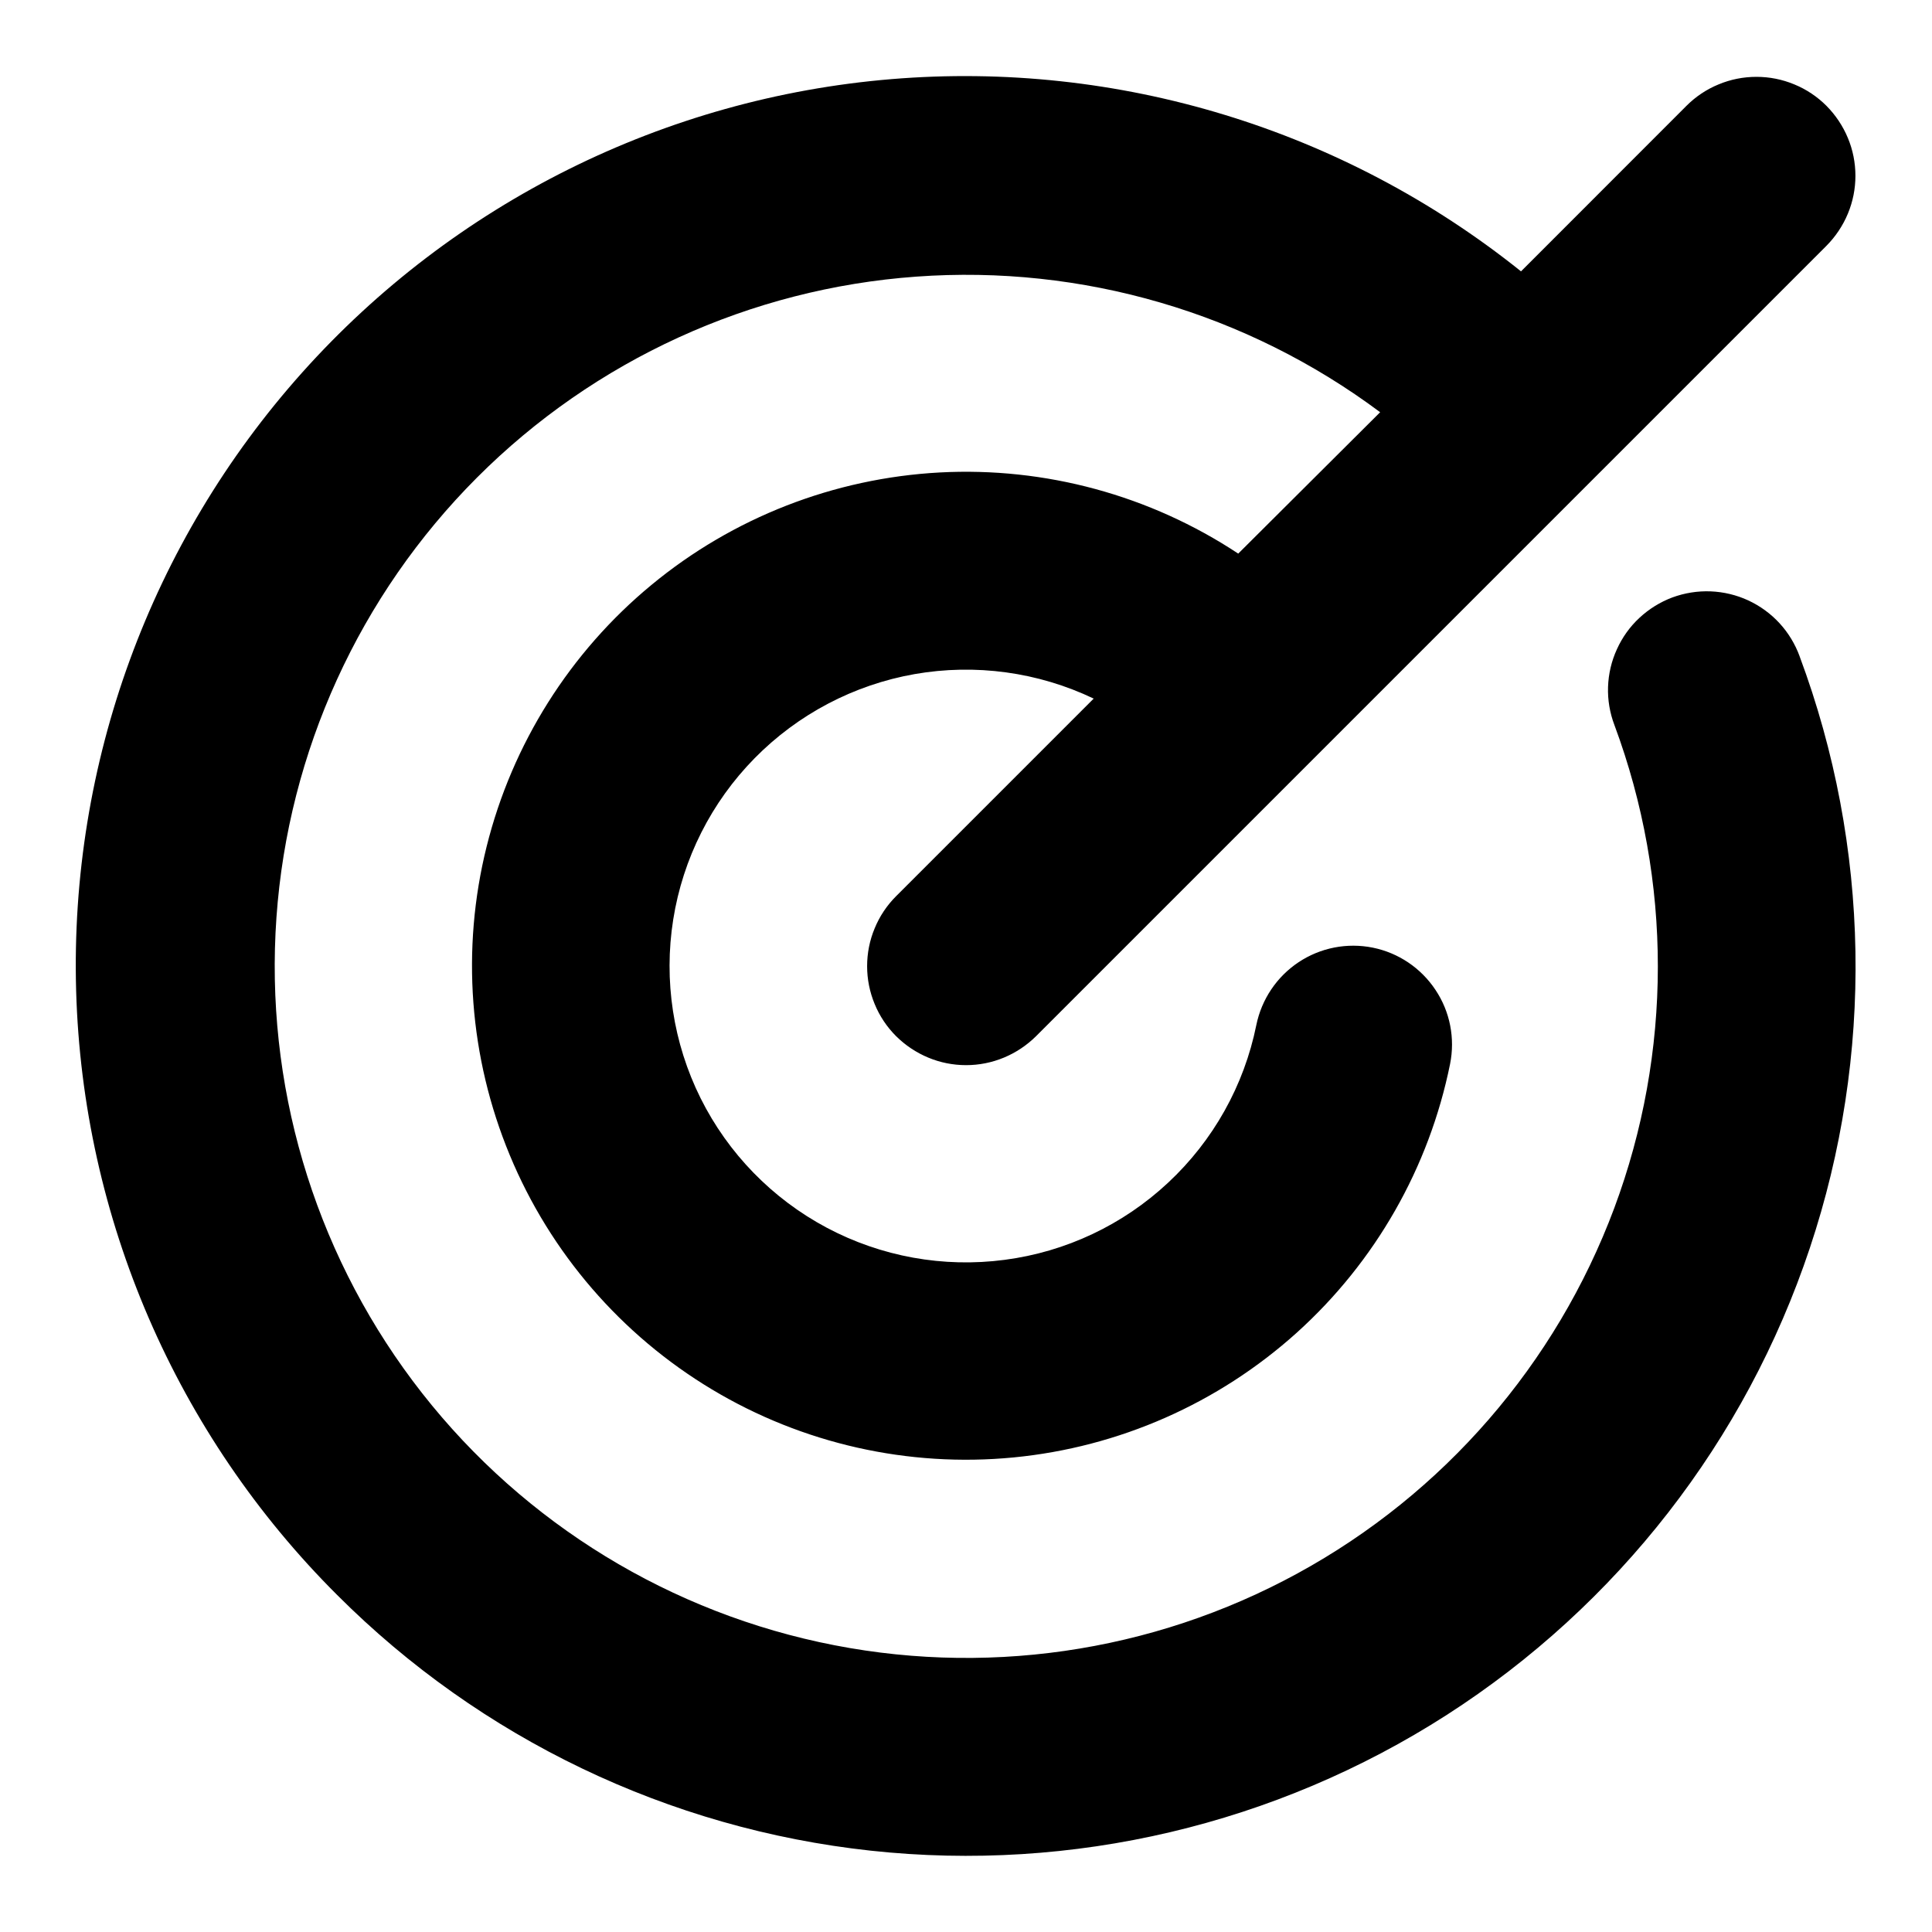 <svg width="22" height="22" viewBox="0 0 22 22" fill="none" xmlns="http://www.w3.org/2000/svg">
<path d="M20.493 7.475C21.3 9.641 21.341 12.018 20.609 14.211C19.878 16.404 18.418 18.28 16.473 19.529C14.528 20.777 12.214 21.323 9.916 21.074C7.618 20.825 5.474 19.798 3.84 18.163C2.005 16.334 0.941 13.871 0.867 11.282C0.793 8.692 1.714 6.173 3.441 4.242C5.168 2.311 7.569 1.115 10.151 0.901C12.732 0.687 15.298 1.47 17.32 3.09L19.204 1.205C19.309 1.1 19.433 1.017 19.57 0.961C19.706 0.904 19.853 0.875 20.001 0.875C20.149 0.875 20.295 0.904 20.432 0.961C20.569 1.017 20.693 1.1 20.798 1.205C20.902 1.31 20.985 1.434 21.042 1.571C21.099 1.707 21.128 1.854 21.128 2.002C21.128 2.15 21.099 2.296 21.042 2.433C20.985 2.57 20.902 2.694 20.798 2.799L11.798 11.799C11.693 11.903 11.569 11.986 11.432 12.043C11.295 12.1 11.149 12.129 11.001 12.129C10.853 12.129 10.706 12.1 10.57 12.043C10.433 11.986 10.309 11.903 10.204 11.799C10.099 11.694 10.016 11.57 9.96 11.433C9.903 11.296 9.874 11.15 9.874 11.002C9.874 10.854 9.903 10.707 9.96 10.571C10.016 10.434 10.099 10.31 10.204 10.205L12.454 7.955C11.82 7.652 11.107 7.555 10.415 7.676C9.723 7.798 9.086 8.133 8.593 8.634C8.1 9.135 7.776 9.777 7.666 10.471C7.556 11.165 7.665 11.877 7.978 12.506C8.292 13.135 8.794 13.65 9.414 13.98C10.035 14.31 10.743 14.438 11.44 14.346C12.137 14.255 12.787 13.948 13.301 13.468C13.815 12.989 14.167 12.361 14.306 11.672C14.366 11.38 14.538 11.123 14.787 10.957C15.035 10.792 15.339 10.732 15.632 10.791C15.924 10.85 16.181 11.023 16.346 11.272C16.512 11.52 16.571 11.824 16.512 12.117C16.273 13.297 15.661 14.369 14.766 15.176C13.871 15.982 12.741 16.48 11.542 16.596C10.343 16.712 9.139 16.441 8.106 15.821C7.073 15.201 6.266 14.266 5.805 13.154C5.343 12.041 5.25 10.81 5.541 9.641C5.832 8.472 6.49 7.427 7.419 6.66C8.347 5.893 9.498 5.445 10.701 5.38C11.904 5.316 13.095 5.64 14.1 6.304L15.716 4.694C14.198 3.561 12.323 3.013 10.434 3.15C8.546 3.286 6.769 4.099 5.431 5.439C4.093 6.779 3.282 8.557 3.148 10.446C3.014 12.335 3.565 14.209 4.7 15.725C5.835 17.241 7.479 18.296 9.329 18.699C11.18 19.102 13.114 18.824 14.776 17.916C16.438 17.009 17.718 15.533 18.381 13.759C19.043 11.985 19.044 10.032 18.384 8.257C18.331 8.118 18.306 7.97 18.311 7.822C18.316 7.674 18.35 7.528 18.412 7.393C18.473 7.258 18.56 7.136 18.669 7.035C18.778 6.934 18.905 6.855 19.044 6.803C19.183 6.752 19.331 6.728 19.48 6.734C19.628 6.74 19.774 6.775 19.908 6.837C20.043 6.9 20.164 6.988 20.264 7.097C20.365 7.207 20.442 7.335 20.493 7.474V7.475Z" fill="black"/>
</svg>
